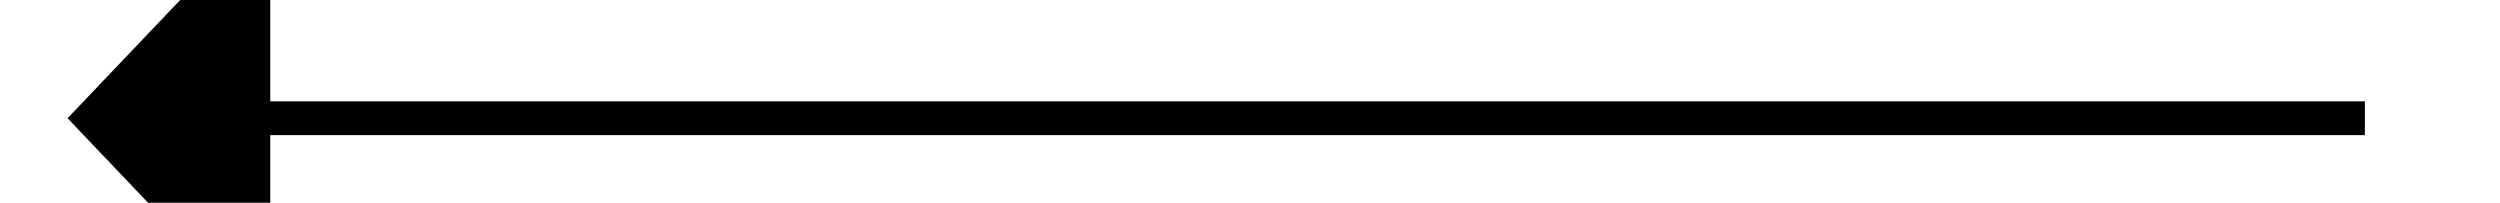 ﻿<?xml version="1.0" encoding="utf-8"?>
<svg version="1.1" xmlns:xlink="http://www.w3.org/1999/xlink" width="74px" height="6px" preserveAspectRatio="xMinYMid meet" viewBox="612 87  74 4" xmlns="http://www.w3.org/2000/svg">
  <path d="M 655.3 61.5  L 649 55.5  L 642.7 61.5  L 655.3 61.5  Z " fill-rule="nonzero" fill="#000000" stroke="none" transform="matrix(-1.83690953073357E-16 -1 1 -1.83690953073357E-16 558.5 738.5 )" />
  <path d="M 649 60.5  L 649 123.5  " stroke-width="1" stroke="#000000" fill="none" transform="matrix(-1.83690953073357E-16 -1 1 -1.83690953073357E-16 558.5 738.5 )" />
</svg>